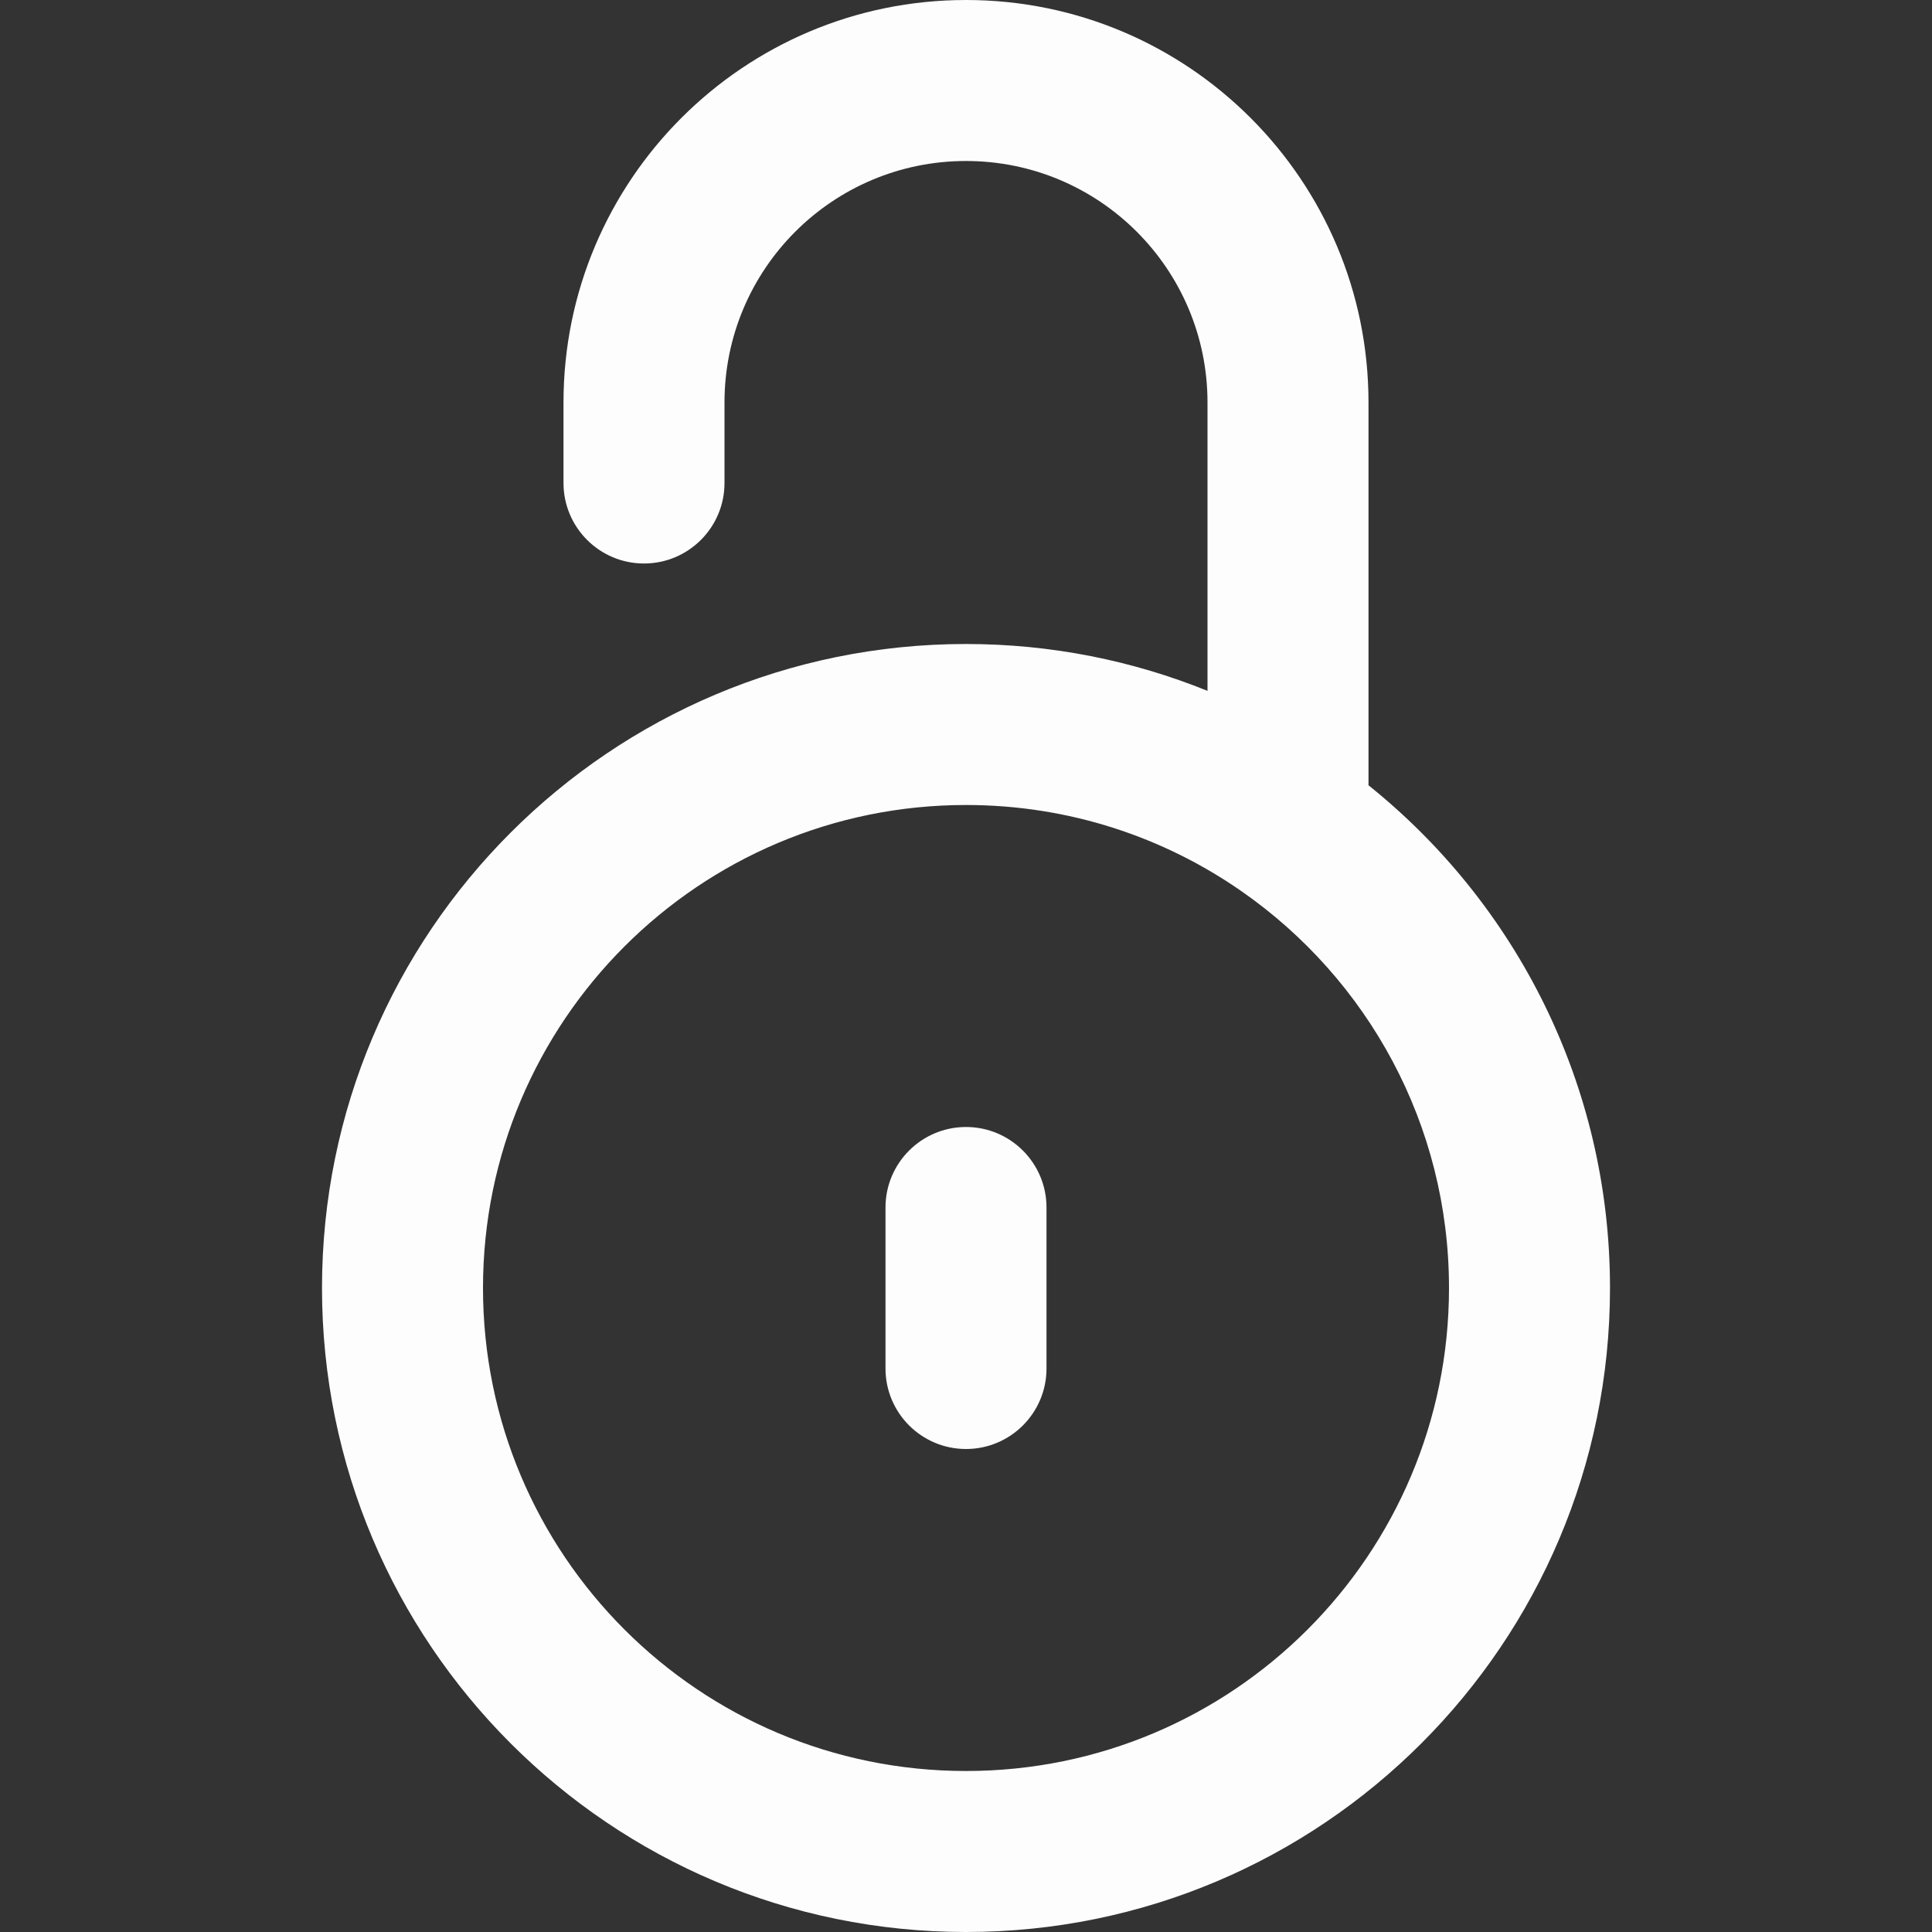 <?xml version="1.0" encoding="UTF-8" standalone="no"?> <svg width="24" height="24" viewBox="0 0 24 24" fill="none" xmlns="http://www.w3.org/2000/svg">
<rect x="0" y="0" width="24" height="24" fill="#333333" stroke="none"/>
<path fill-rule="evenodd" clip-rule="evenodd" d="M7 5C7 2.239 9.239 0 12 0C14.761 0 17 2.239 17 5V9.755C18.827 11.22 20 13.473 20 16C20 20.418 16.418 24 12 24C7.582 24 4 20.418 4 16C4 11.582 7.582 8 12 8C13.06 8 14.073 8.207 15 8.582V5C15 3.343 13.657 2 12 2C10.343 2 9 3.343 9 5V6C9 6.552 8.552 7 8 7C7.448 7 7 6.552 7 6V5ZM12 10C8.686 10 6 12.686 6 16C6 19.314 8.686 22 12 22C15.314 22 18 19.314 18 16C18 13.962 16.985 12.161 15.428 11.075C14.456 10.397 13.276 10 12 10ZM12 14C12.552 14 13 14.448 13 15V17C13 17.552 12.552 18 12 18C11.448 18 11 17.552 11 17V15C11 14.448 11.448 14 12 14Z" fill="#FDFDFD"/>
</svg>
